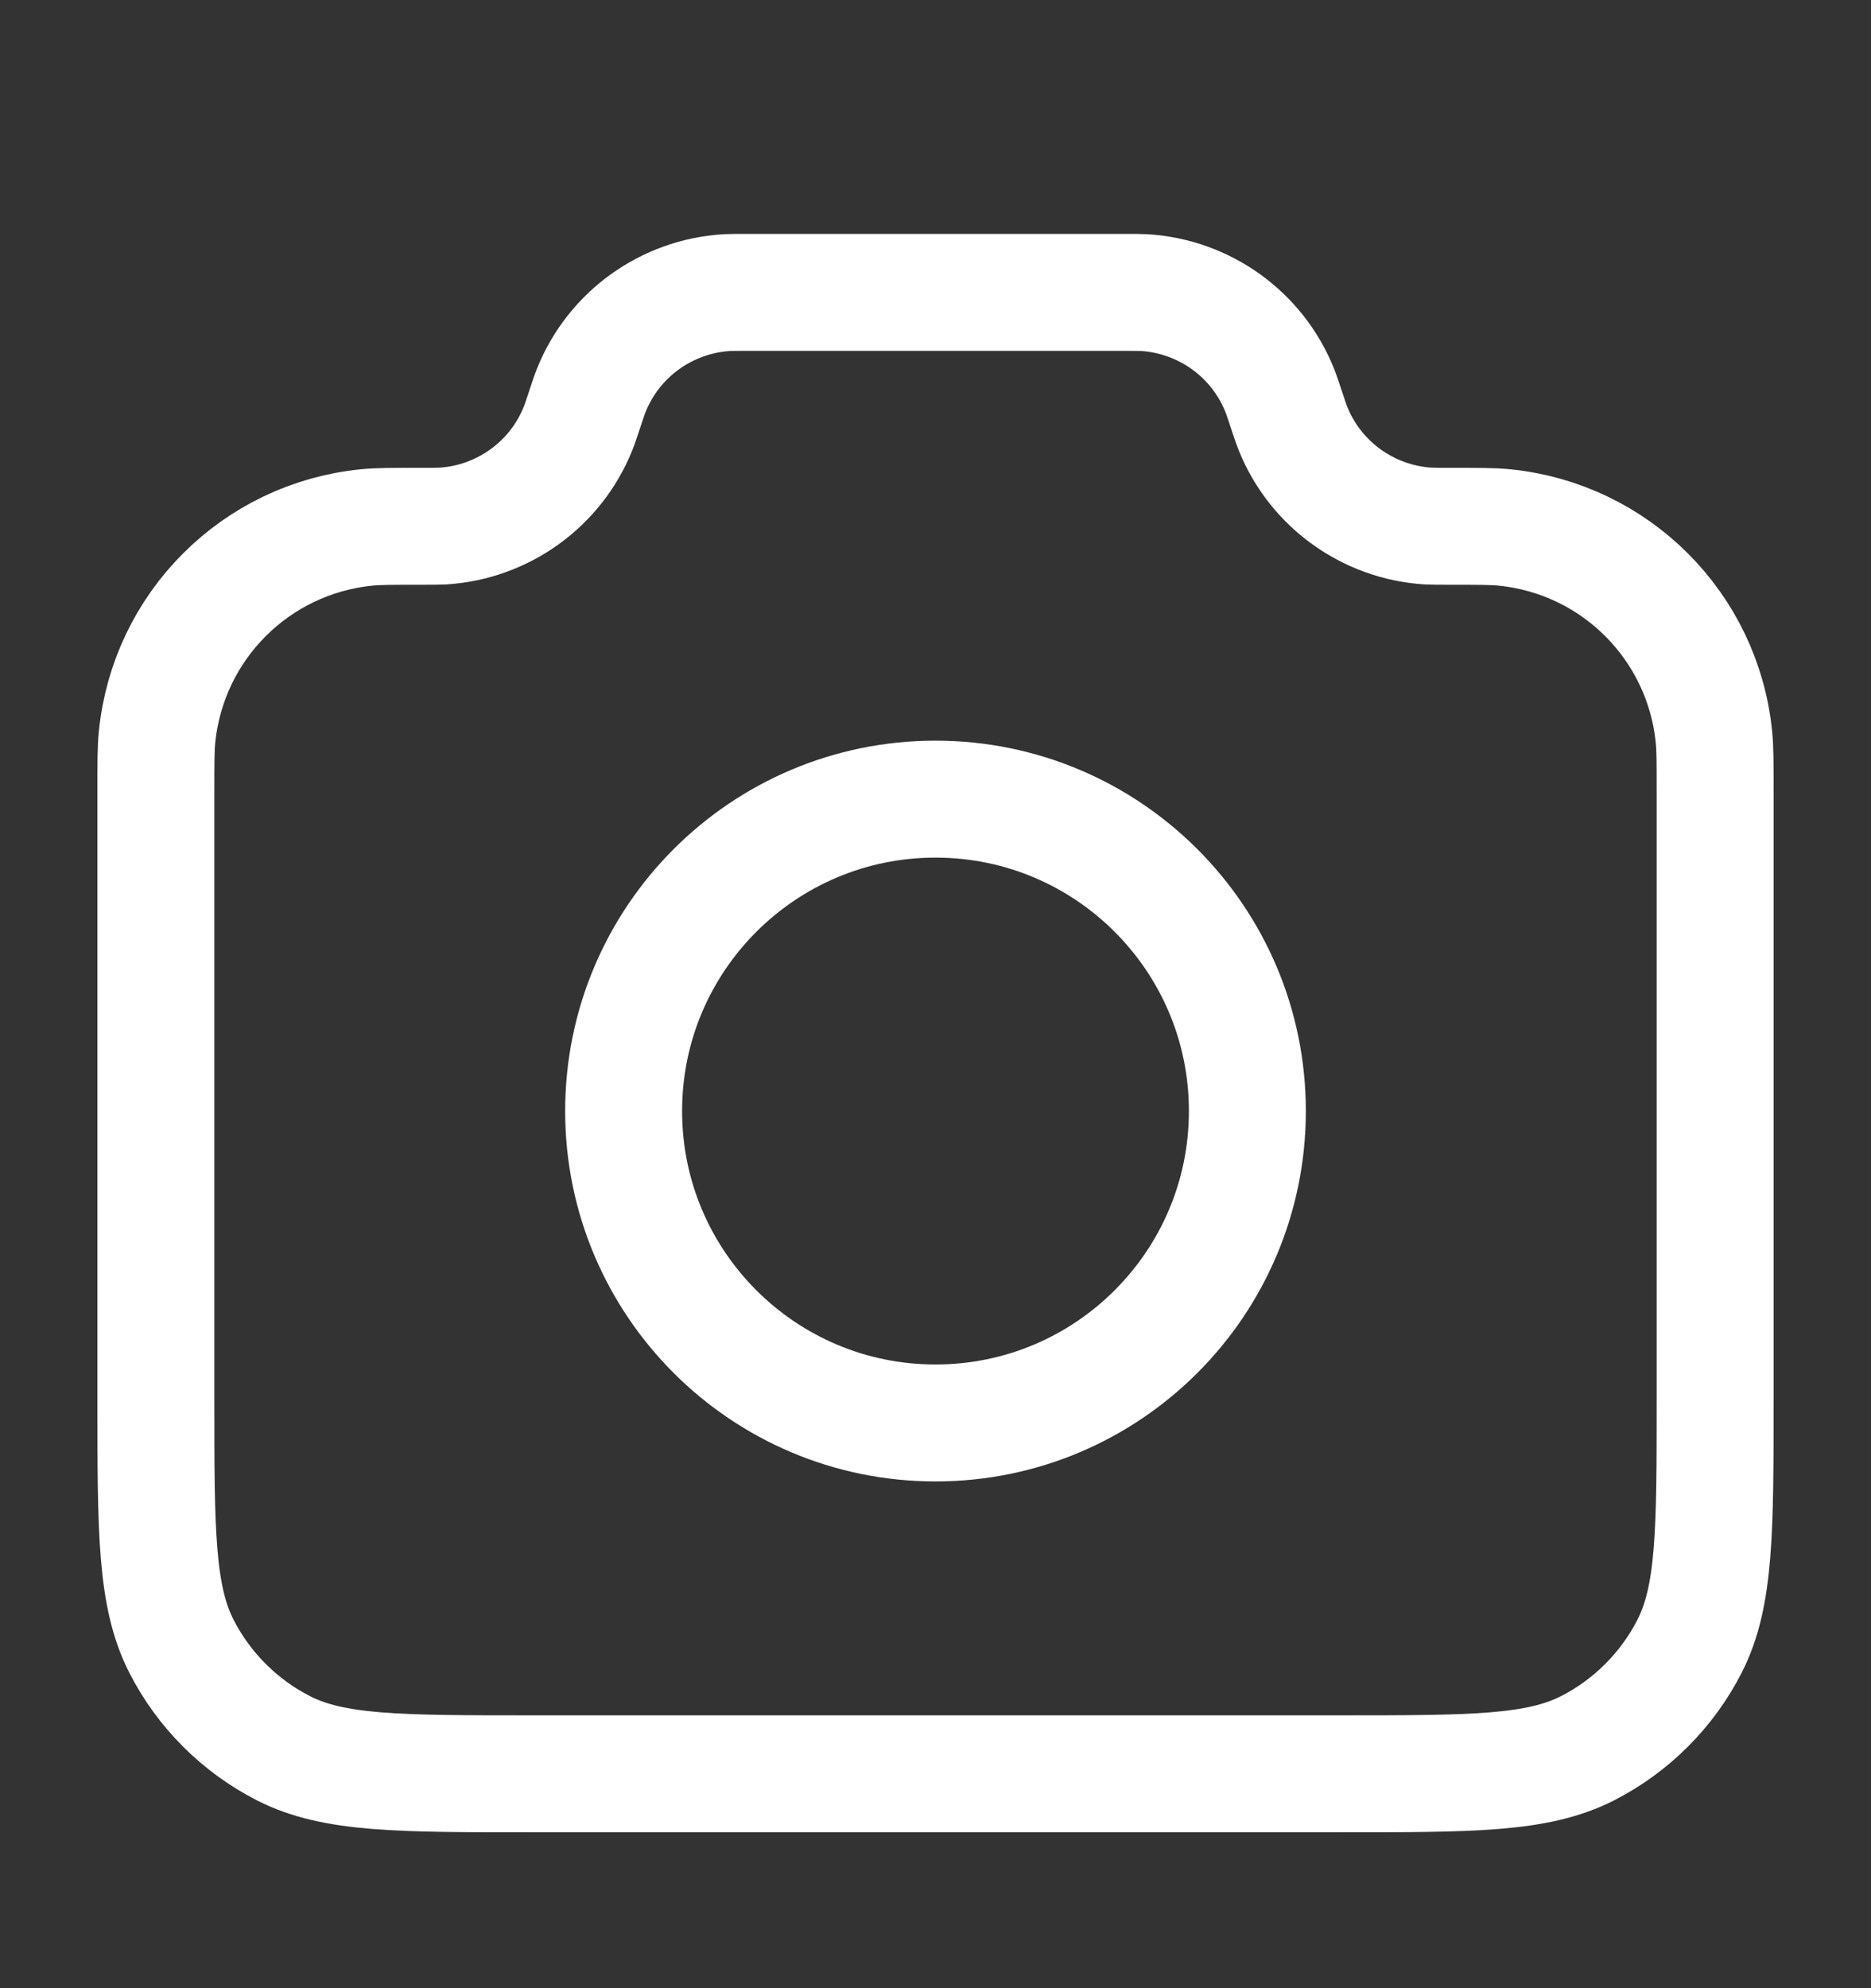 <svg width="16" height="17" viewBox="0 0 16 17" fill="none" xmlns="http://www.w3.org/2000/svg">
<rect x="0" y="0" width="16" height="17" fill="#333333" stroke="none"/>
<g id="Group 22">
<g id="Icon">
<path d="M1.333 6.751C1.333 6.518 1.333 6.401 1.343 6.303C1.437 5.354 2.187 4.604 3.136 4.51C3.234 4.5 3.358 4.5 3.604 4.5C3.699 4.5 3.746 4.5 3.786 4.498C4.3 4.466 4.751 4.142 4.943 3.664C4.958 3.627 4.972 3.584 5 3.5C5.028 3.416 5.042 3.373 5.057 3.336C5.249 2.858 5.7 2.534 6.214 2.502C6.254 2.5 6.298 2.5 6.387 2.5H9.613C9.701 2.5 9.746 2.5 9.786 2.502C10.3 2.534 10.751 2.858 10.943 3.336C10.958 3.373 10.972 3.416 11 3.5C11.028 3.584 11.042 3.627 11.057 3.664C11.249 4.142 11.7 4.466 12.214 4.498C12.254 4.5 12.301 4.5 12.396 4.5C12.642 4.5 12.765 4.5 12.864 4.51C13.812 4.604 14.563 5.354 14.657 6.303C14.667 6.401 14.667 6.518 14.667 6.751V11.967C14.667 13.087 14.667 13.647 14.449 14.075C14.257 14.451 13.951 14.757 13.575 14.949C13.147 15.167 12.587 15.167 11.467 15.167H4.533C3.413 15.167 2.853 15.167 2.425 14.949C2.049 14.757 1.743 14.451 1.551 14.075C1.333 13.647 1.333 13.087 1.333 11.967V6.751Z" stroke="white" stroke-linecap="round" stroke-linejoin="round"/>
<path d="M8 12.167C9.473 12.167 10.667 10.973 10.667 9.5C10.667 8.027 9.473 6.833 8 6.833C6.527 6.833 5.333 8.027 5.333 9.5C5.333 10.973 6.527 12.167 8 12.167Z" stroke="white" stroke-linecap="round" stroke-linejoin="round"/>
</g>
</g>
</svg>
